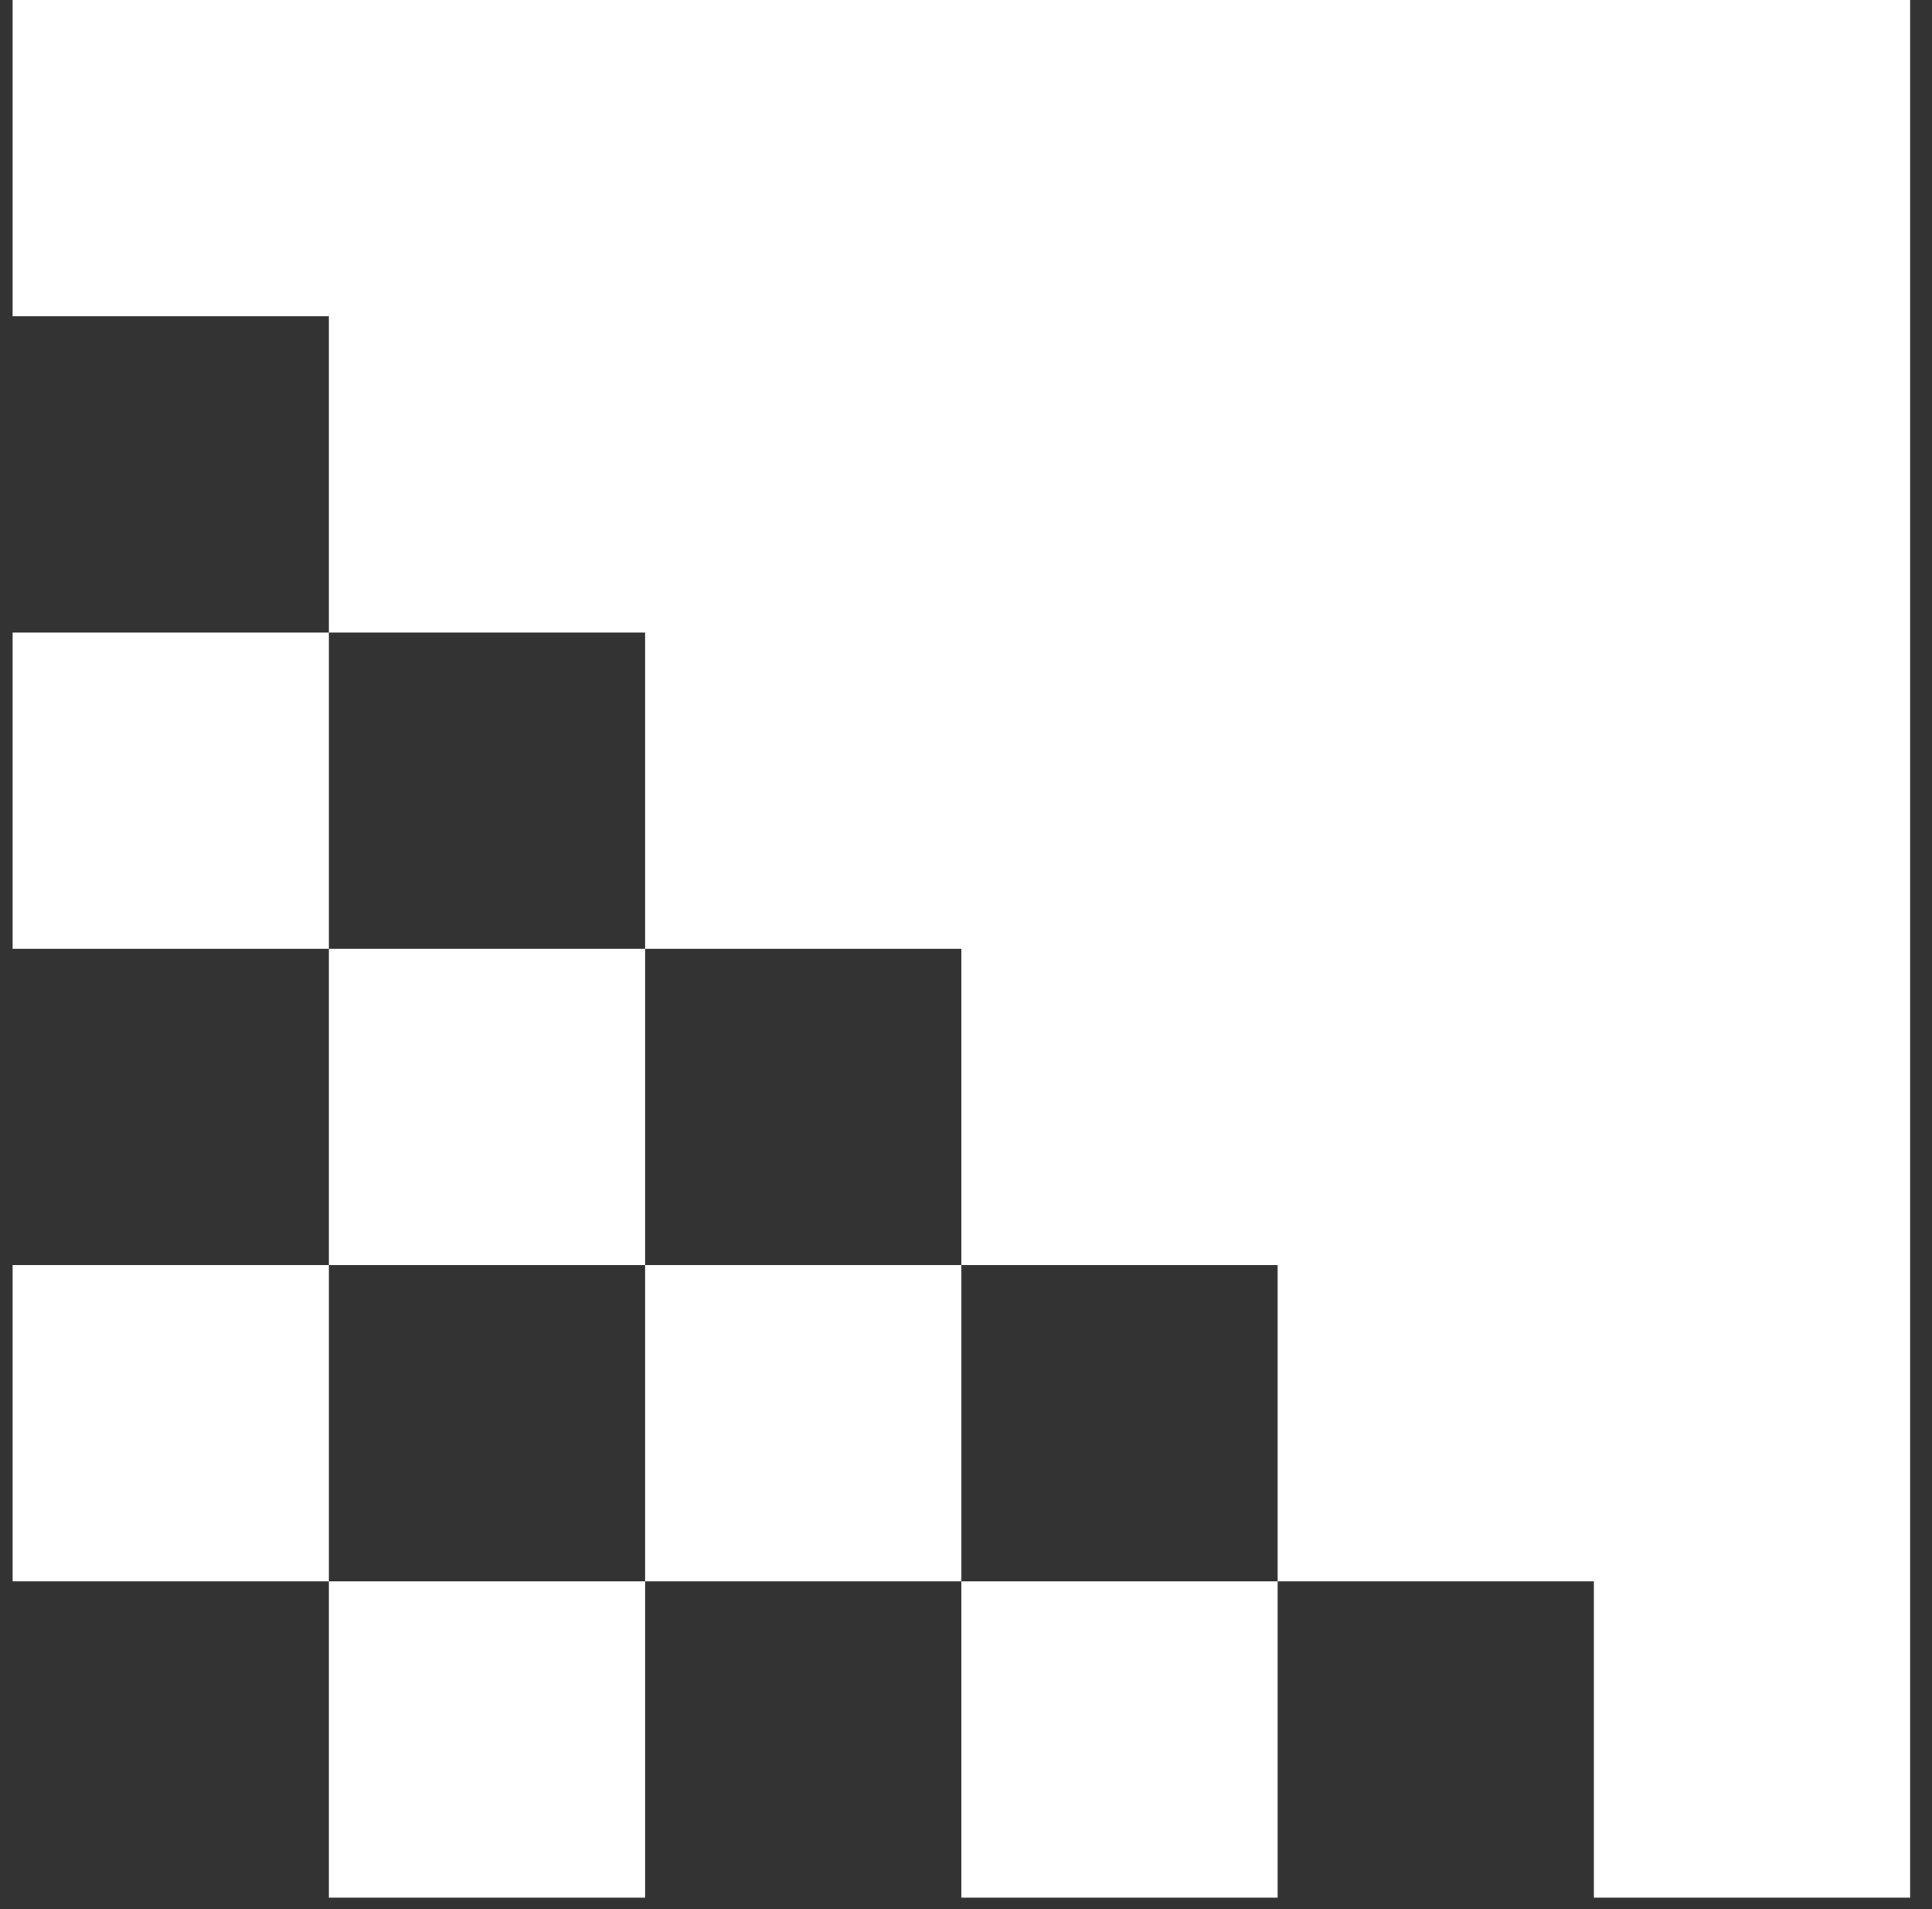 <svg width="84" height="83" viewBox="0 0 84 83" fill="none" xmlns="http://www.w3.org/2000/svg">
<rect x="0" y="0" width="84" height="83" fill="#333333" stroke="none"/>
<path fill-rule="evenodd" clip-rule="evenodd" d="M69.3 82.5H83.05V3.60619e-06L0.55 0V27.5V55L0.55 82.5L0.55 68.75H14.3L14.3 82.5H28.05V68.75H41.8V82.5H55.55V68.75H69.3V82.5ZM41.8 55H55.55V68.75H41.8V55ZM28.05 55H41.8V41.25H28.05V27.5H14.3L14.3 13.75L0.55 13.75L0.55 27.5H14.3L14.3 41.25H0.55L0.55 55H14.3L14.3 68.75H28.05V55ZM28.05 55H14.3L14.3 41.25H28.05V55Z" fill="white"/>
</svg>

